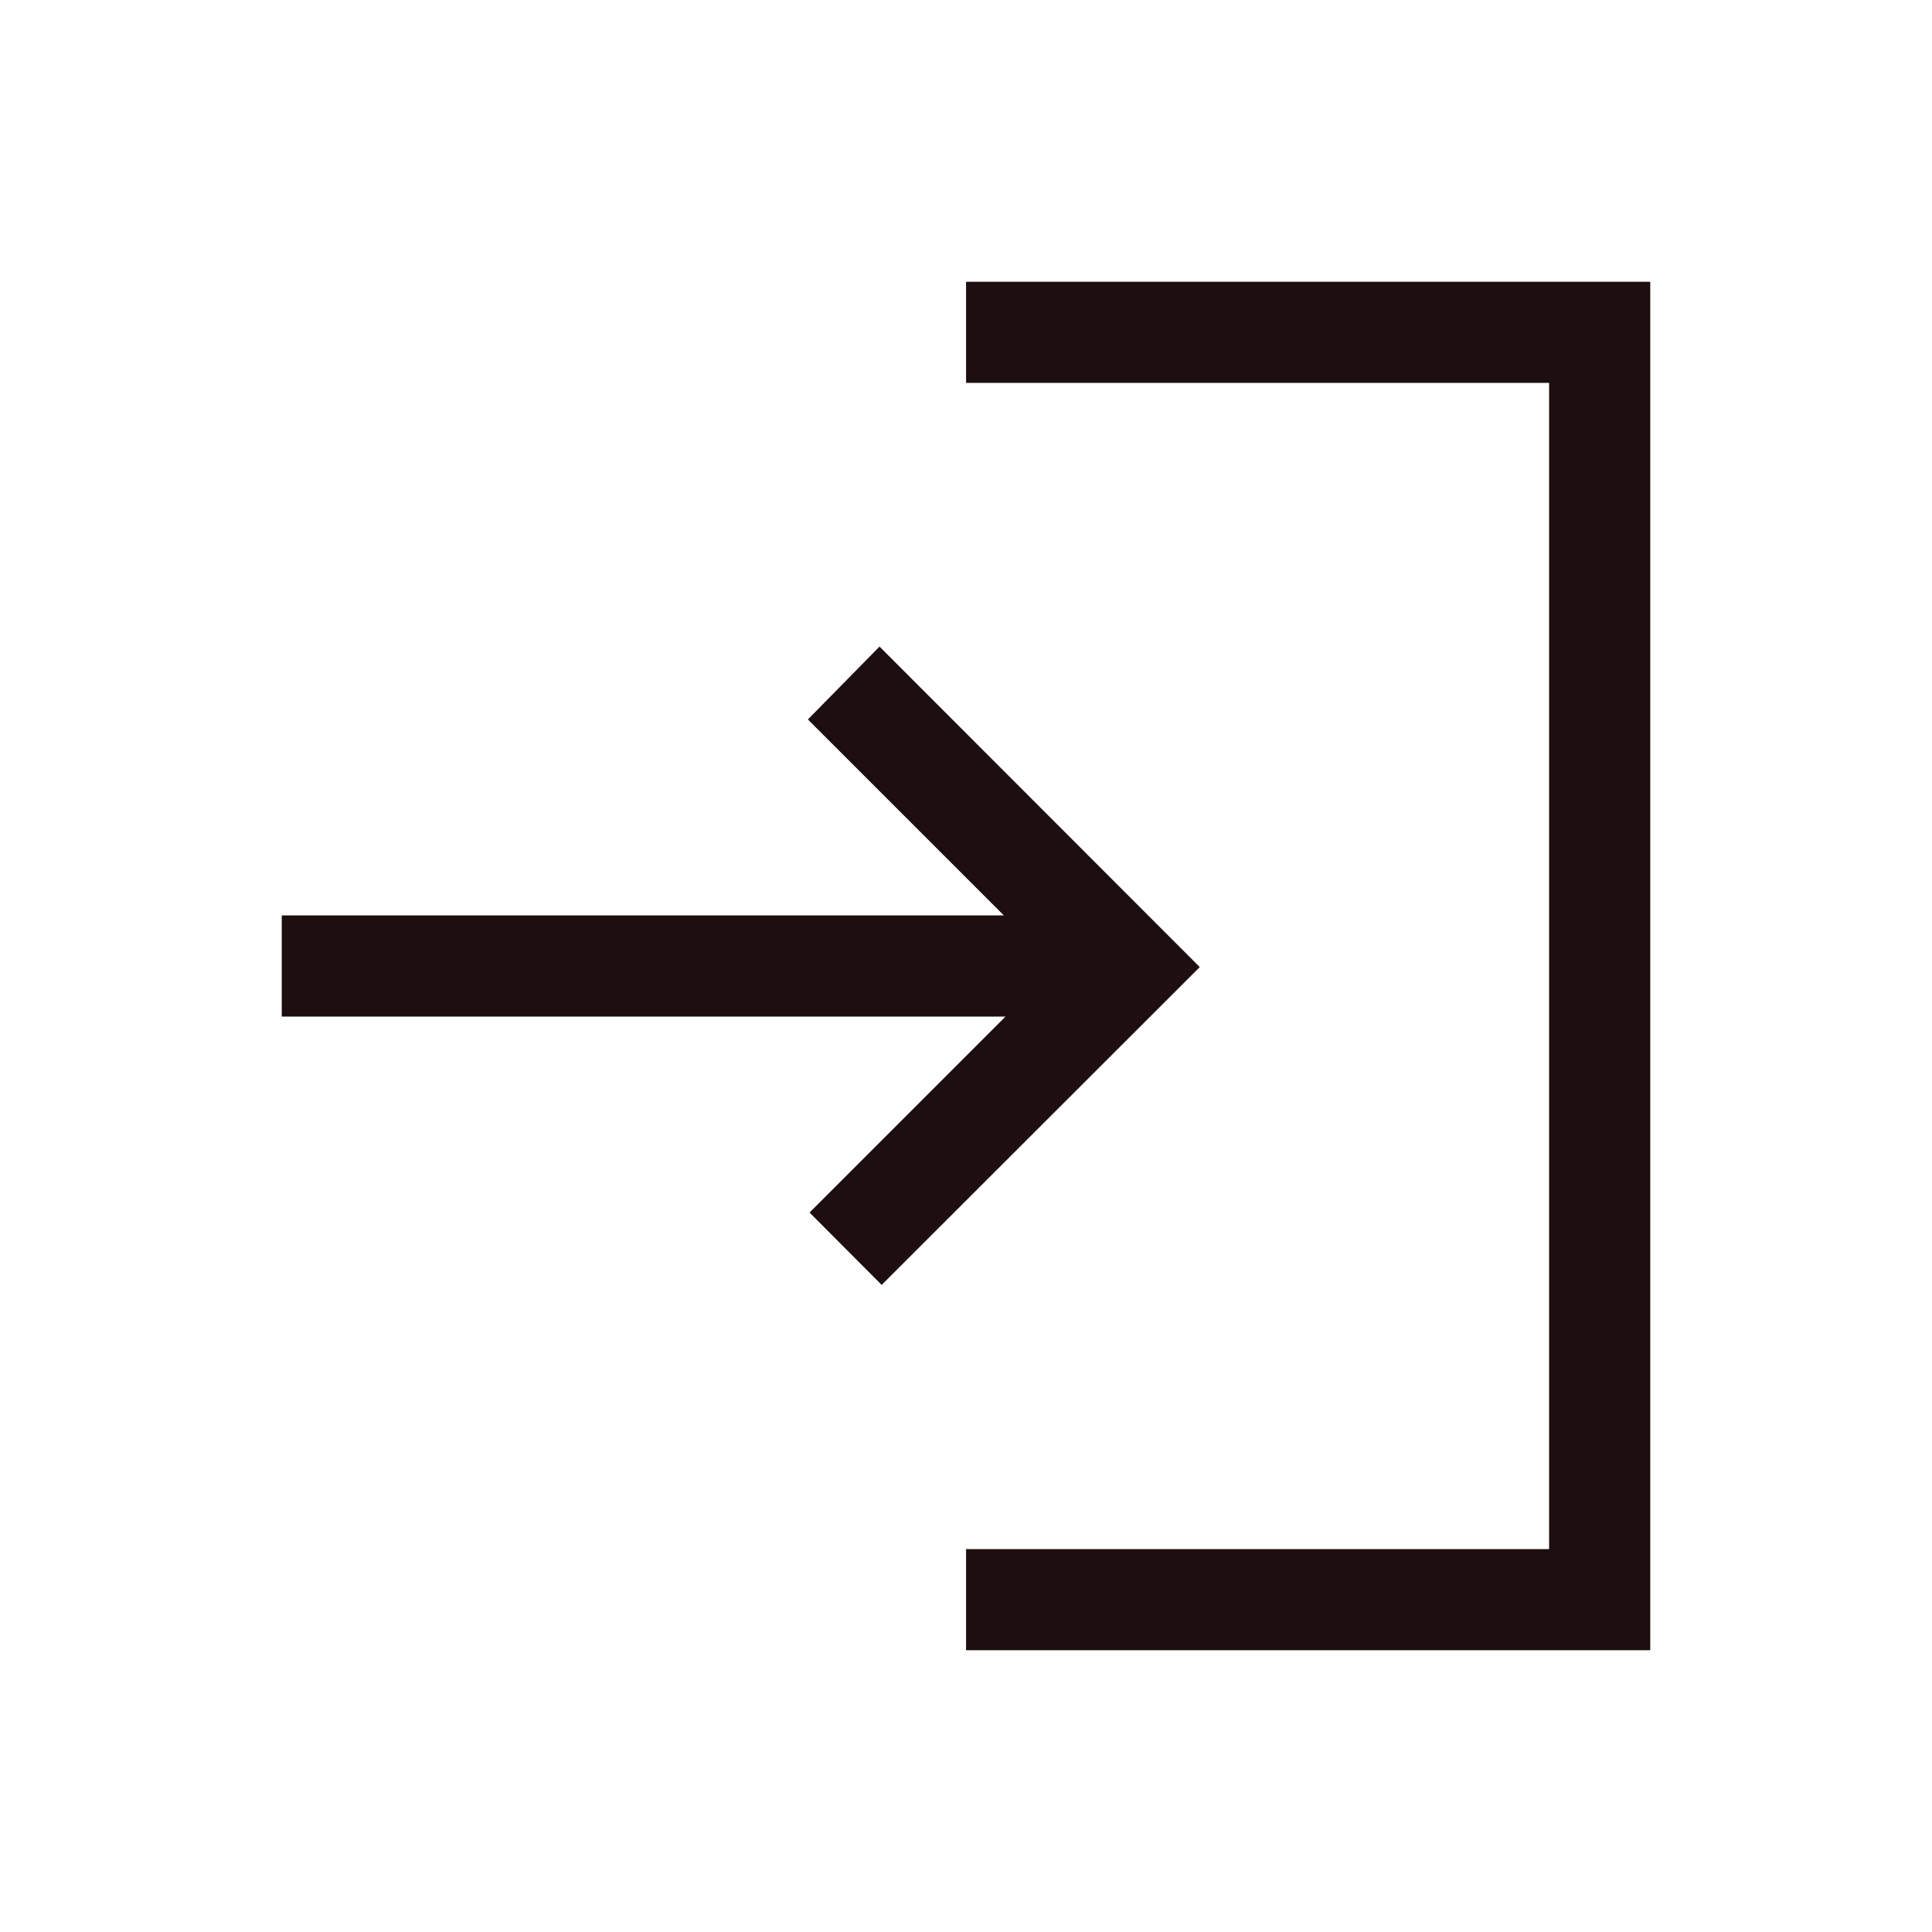 <svg xmlns="http://www.w3.org/2000/svg" height="24px" viewBox="0 -960 960 960" width="24px" fill="#1d0f0f"><path d="M480.03-140v-50.26h289.71v-579.48H480.03V-820H820v680H480.03ZM438.1-321.54l-35.84-35.95 97.38-97.38H140v-50.26h358.82l-97.38-97.38 35.59-36.21 159.12 159.26L438.1-321.54Z"/></svg>